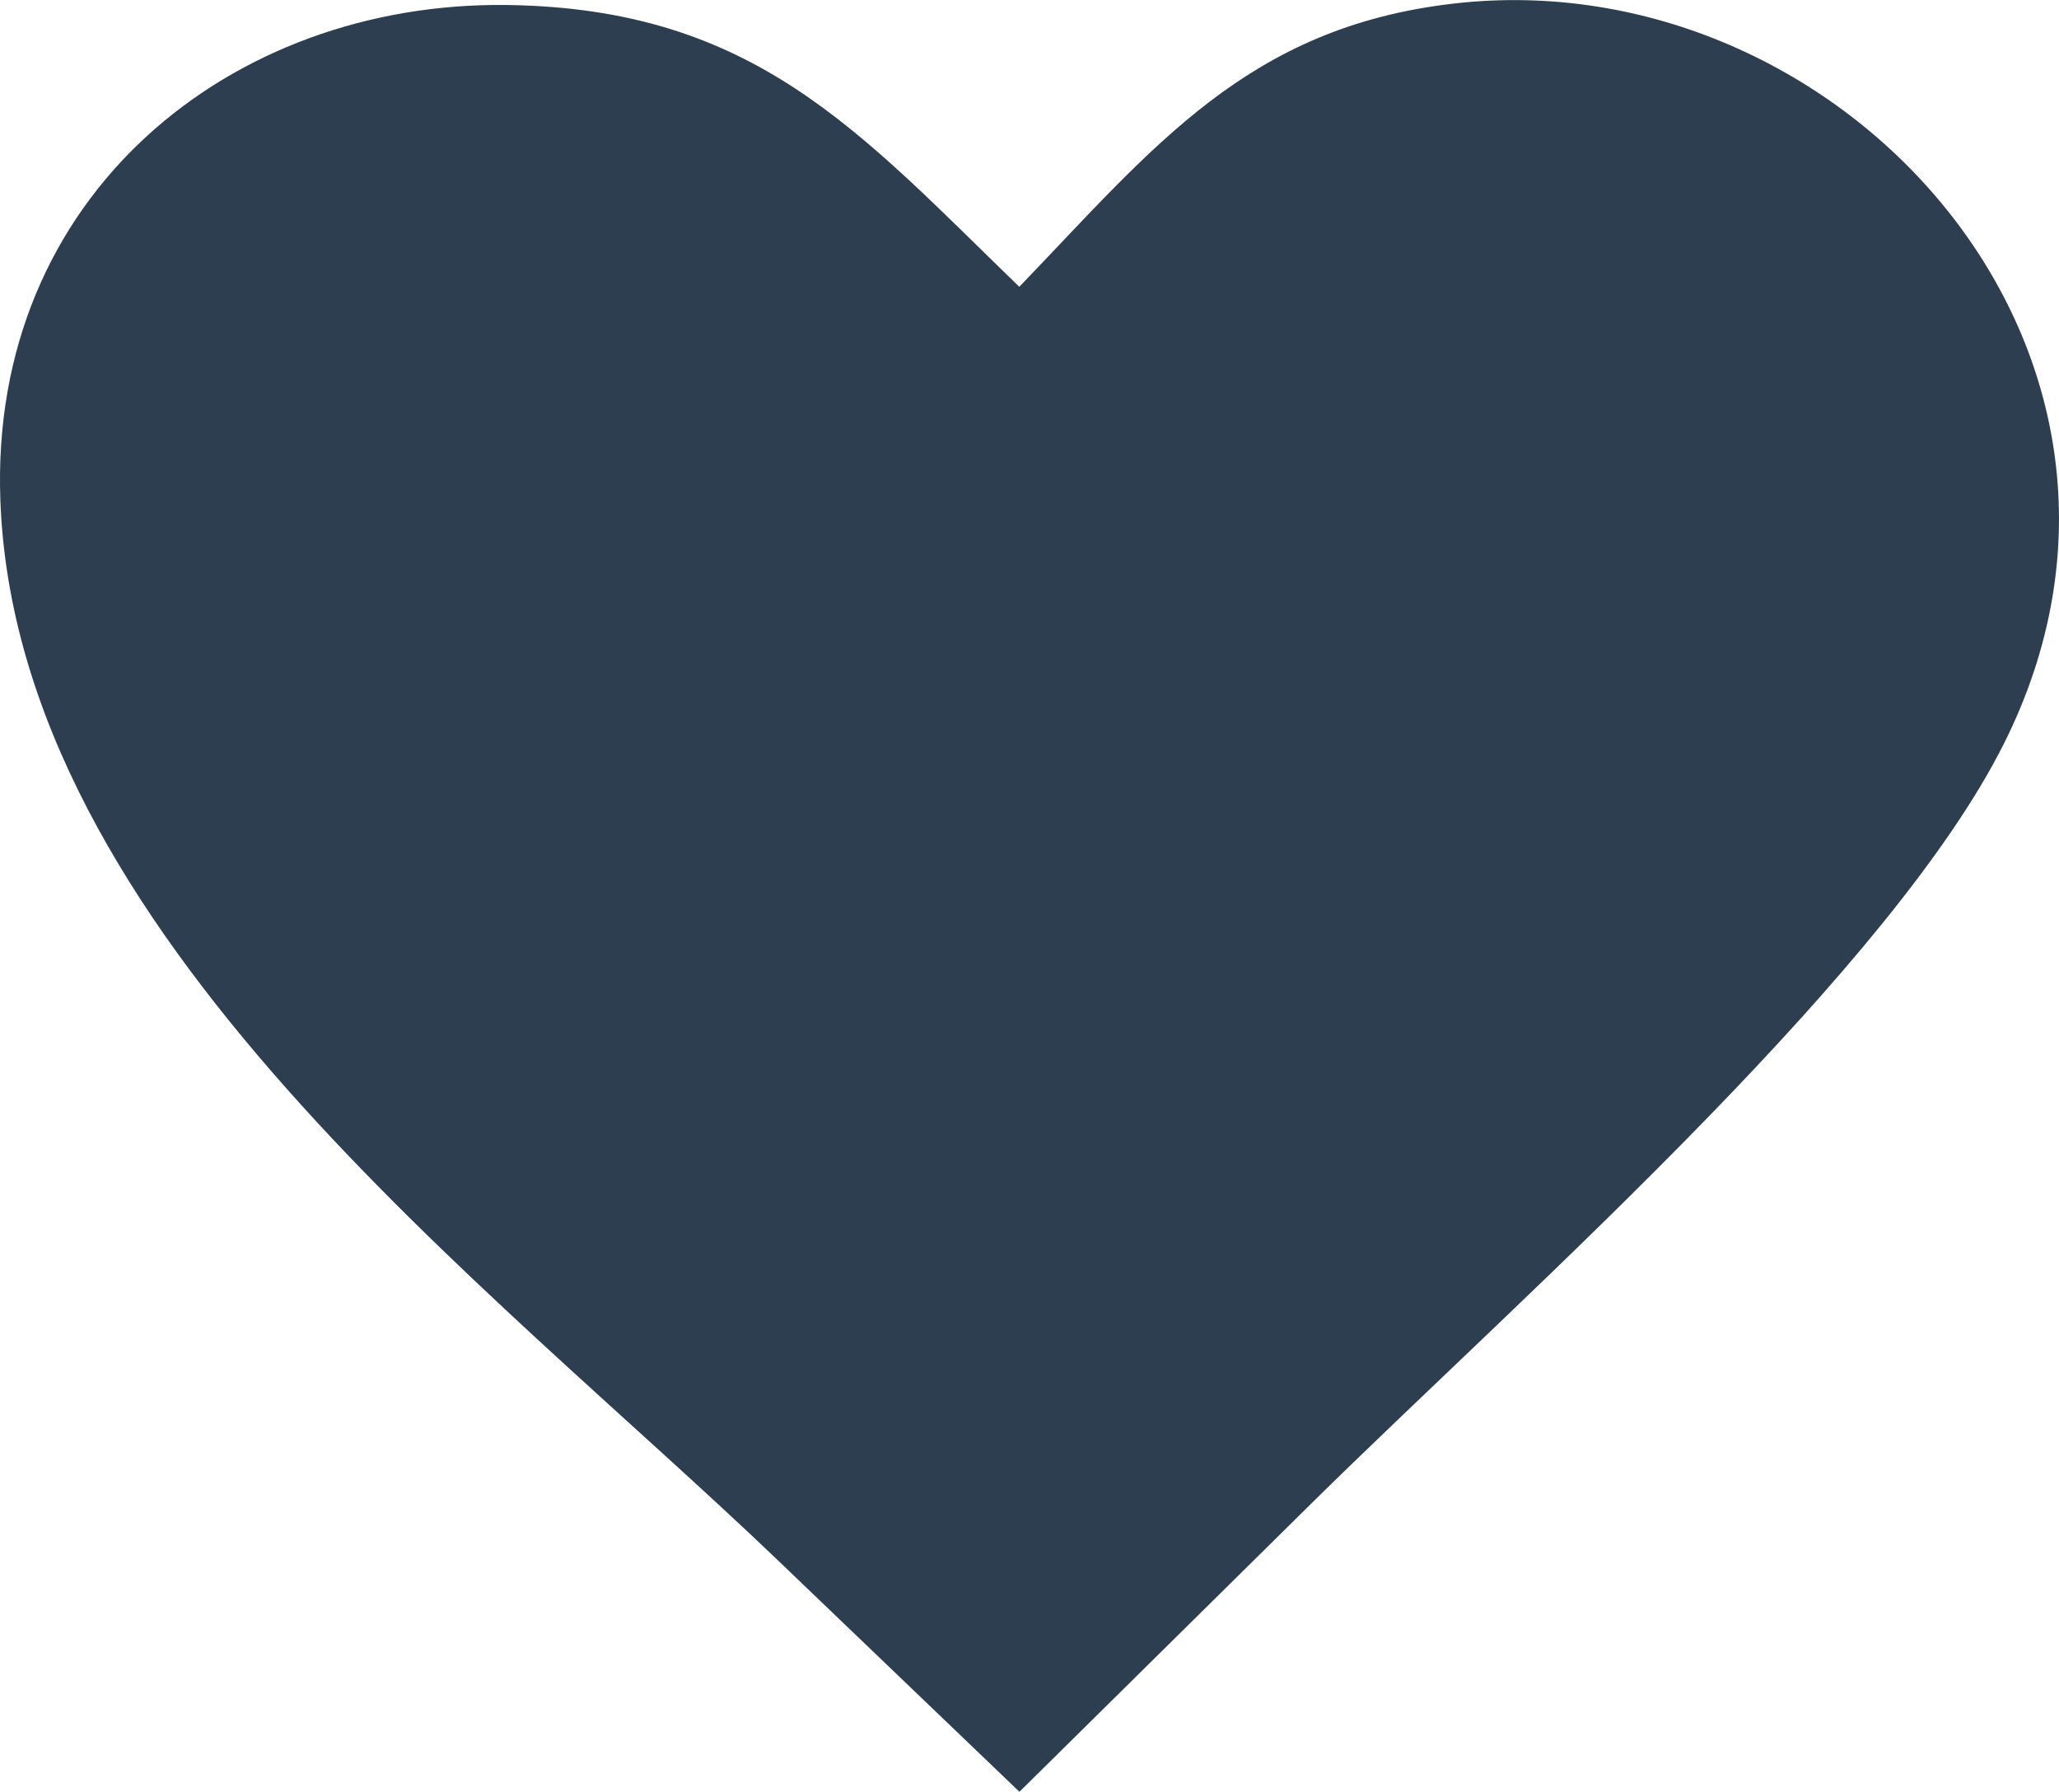 <svg width="54" height="47" viewBox="0 0 54 47" fill="none" xmlns="http://www.w3.org/2000/svg">
<g clip-path="url(#clip0_143_113)">
<path fill-rule="evenodd" clip-rule="evenodd" d="M26.732 7.522C30.252 3.868 32.717 0.709 38.14 0.092C48.322 -1.072 57.687 9.307 52.545 19.525C51.082 22.434 48.103 25.896 44.807 29.291C41.19 33.02 37.187 36.673 34.383 39.443L26.736 46.996L20.417 40.94C12.815 33.65 0.418 24.474 0.009 13.105C-0.277 5.142 6.034 0.039 13.293 0.131C19.78 0.219 22.509 3.431 26.732 7.522Z" fill="#2C3E50"/>
</g>
<defs>
<clipPath id="clip0_143_113">
<rect width="54" height="47" fill="white"/>
</clipPath>
</defs>
</svg>
